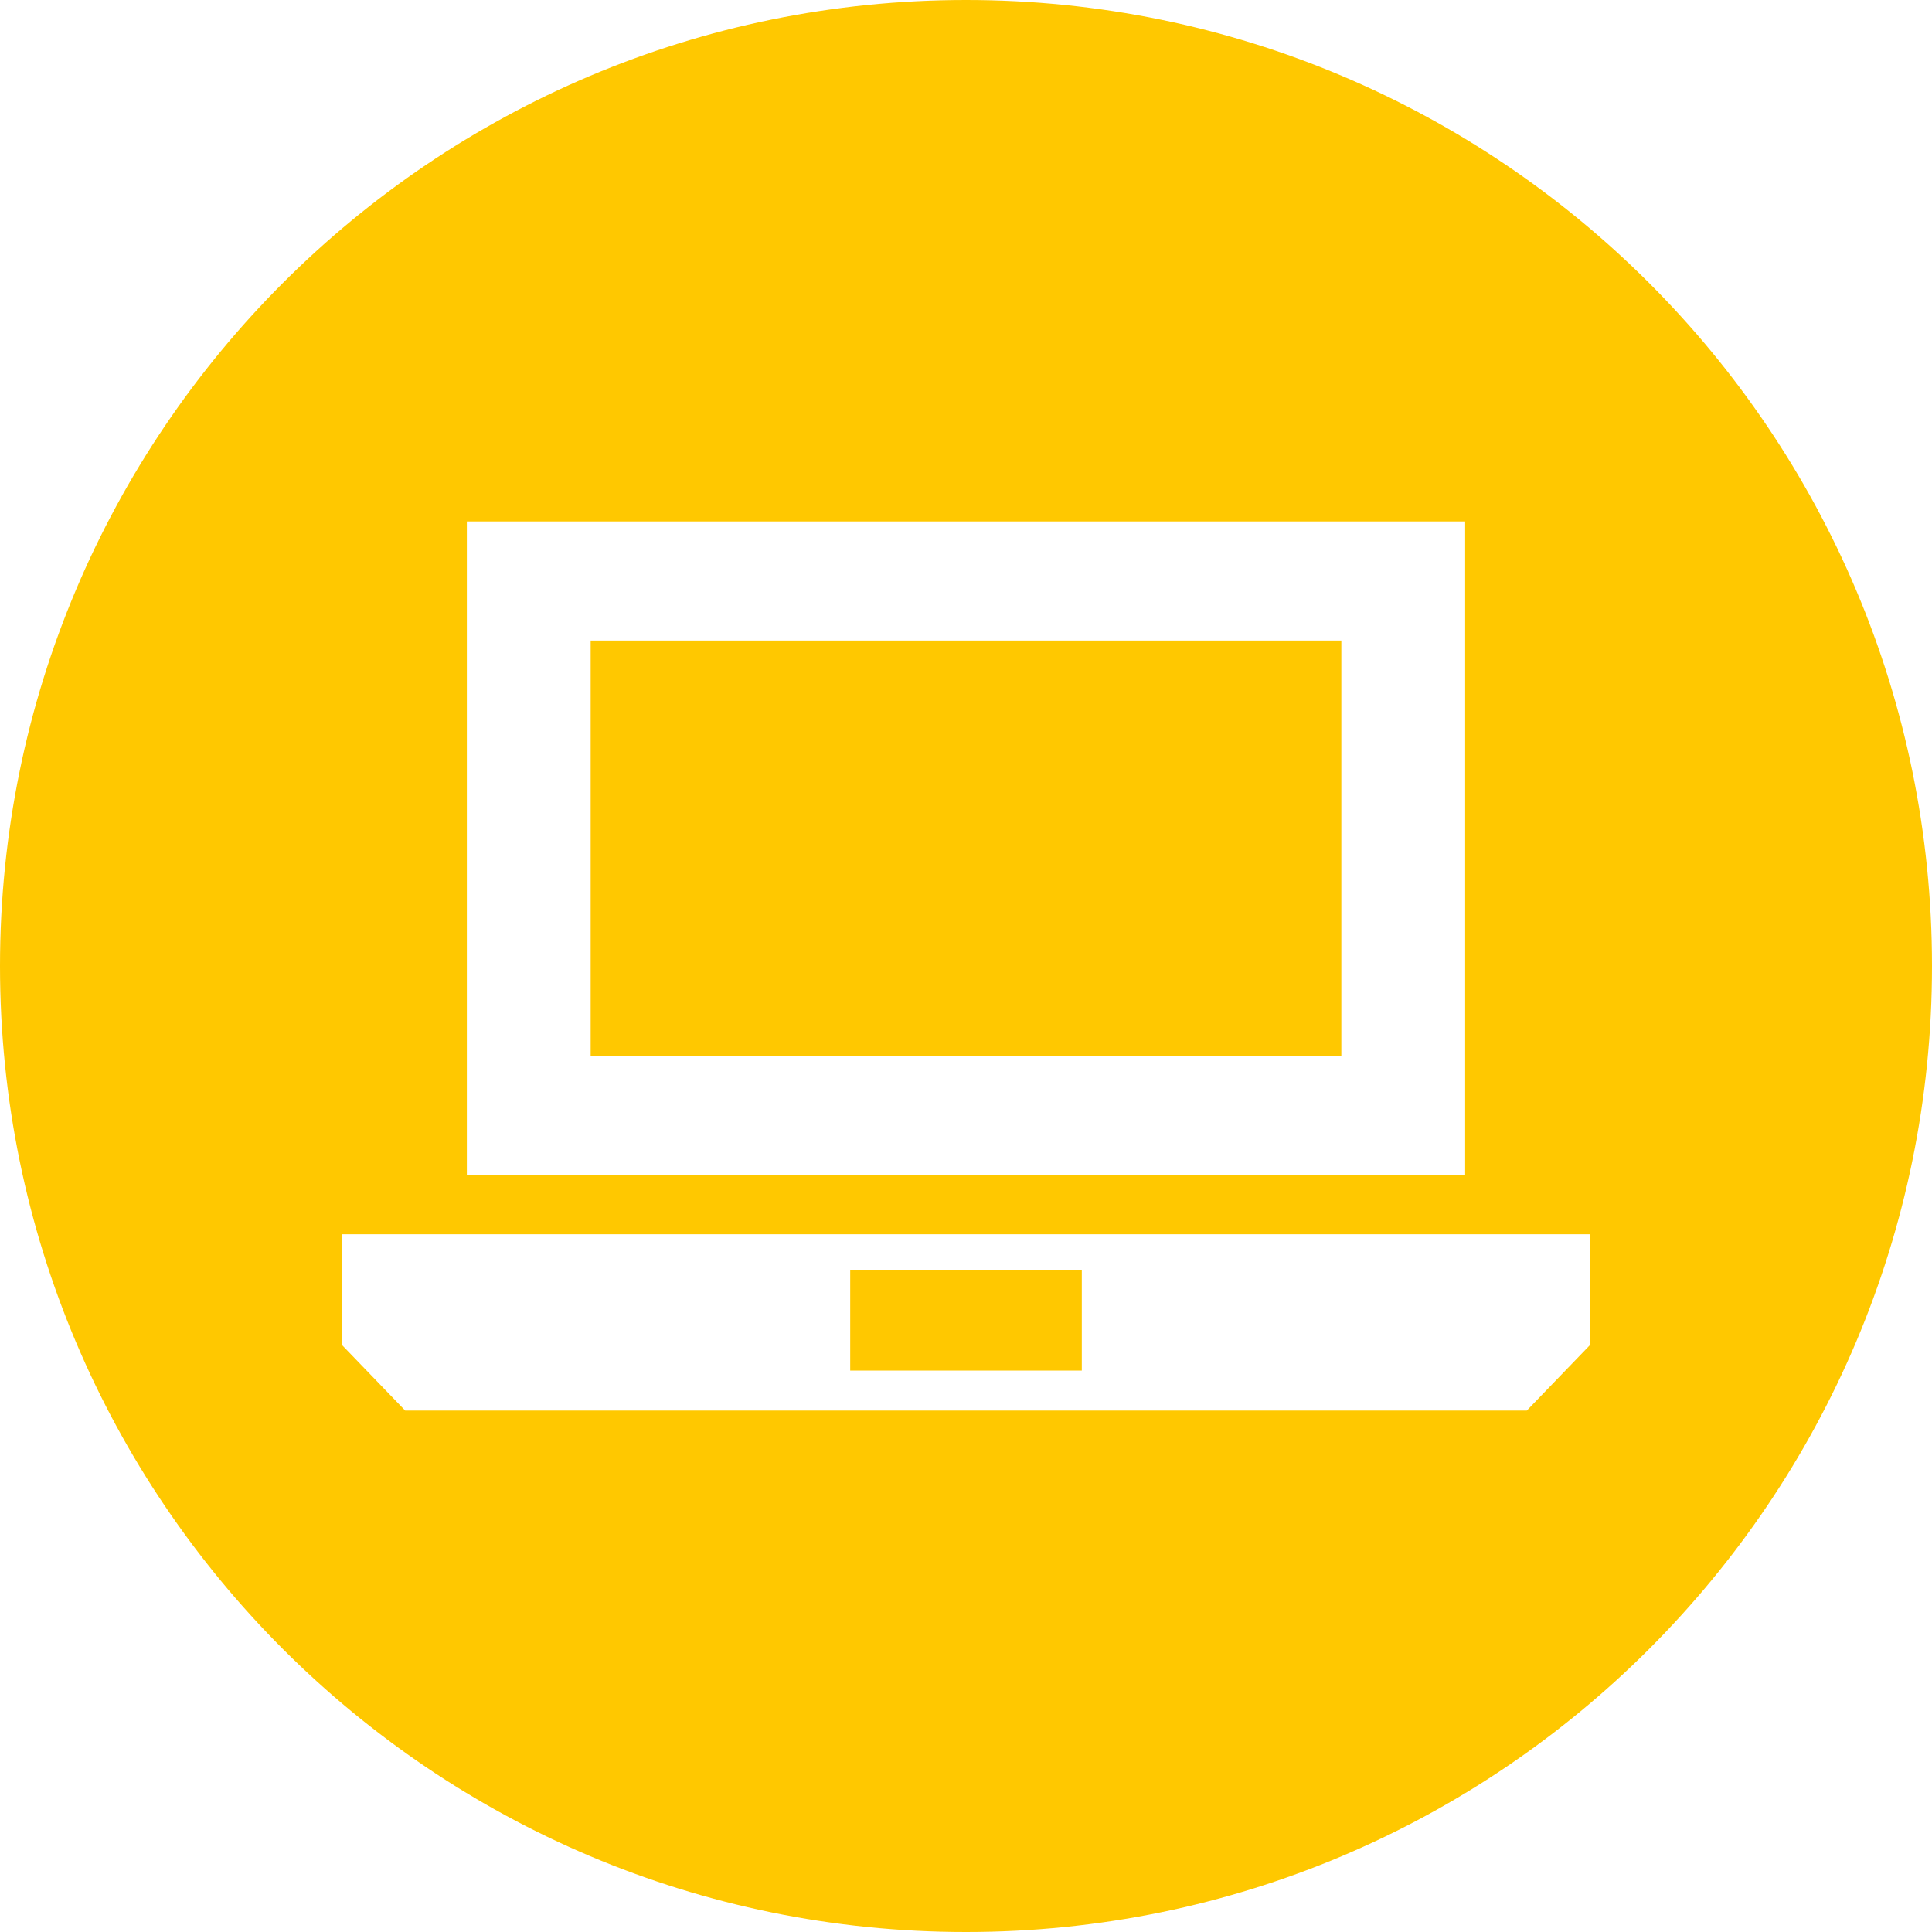 <svg xmlns="http://www.w3.org/2000/svg" aria-hidden="true" role="img" width="1em" height="1em" preserveAspectRatio="xMidYMid meet" viewBox="0 0 1200 1200"><path fill="#ffc800" d="M600 0C268.629 0 0 268.629 0 600s268.629 600 600 600s600-268.629 600-600S931.371 0 600 0zM289.966 323.877h620.068v405.835H289.966V323.877zm76.904 73.975v257.959h466.26V397.852H366.87zM212.256 766.626h775.488v68.628l-39.404 40.869H251.66l-39.404-40.869v-68.628zm315.82 22.485v62.183h143.848v-62.183H528.076z"/></svg>